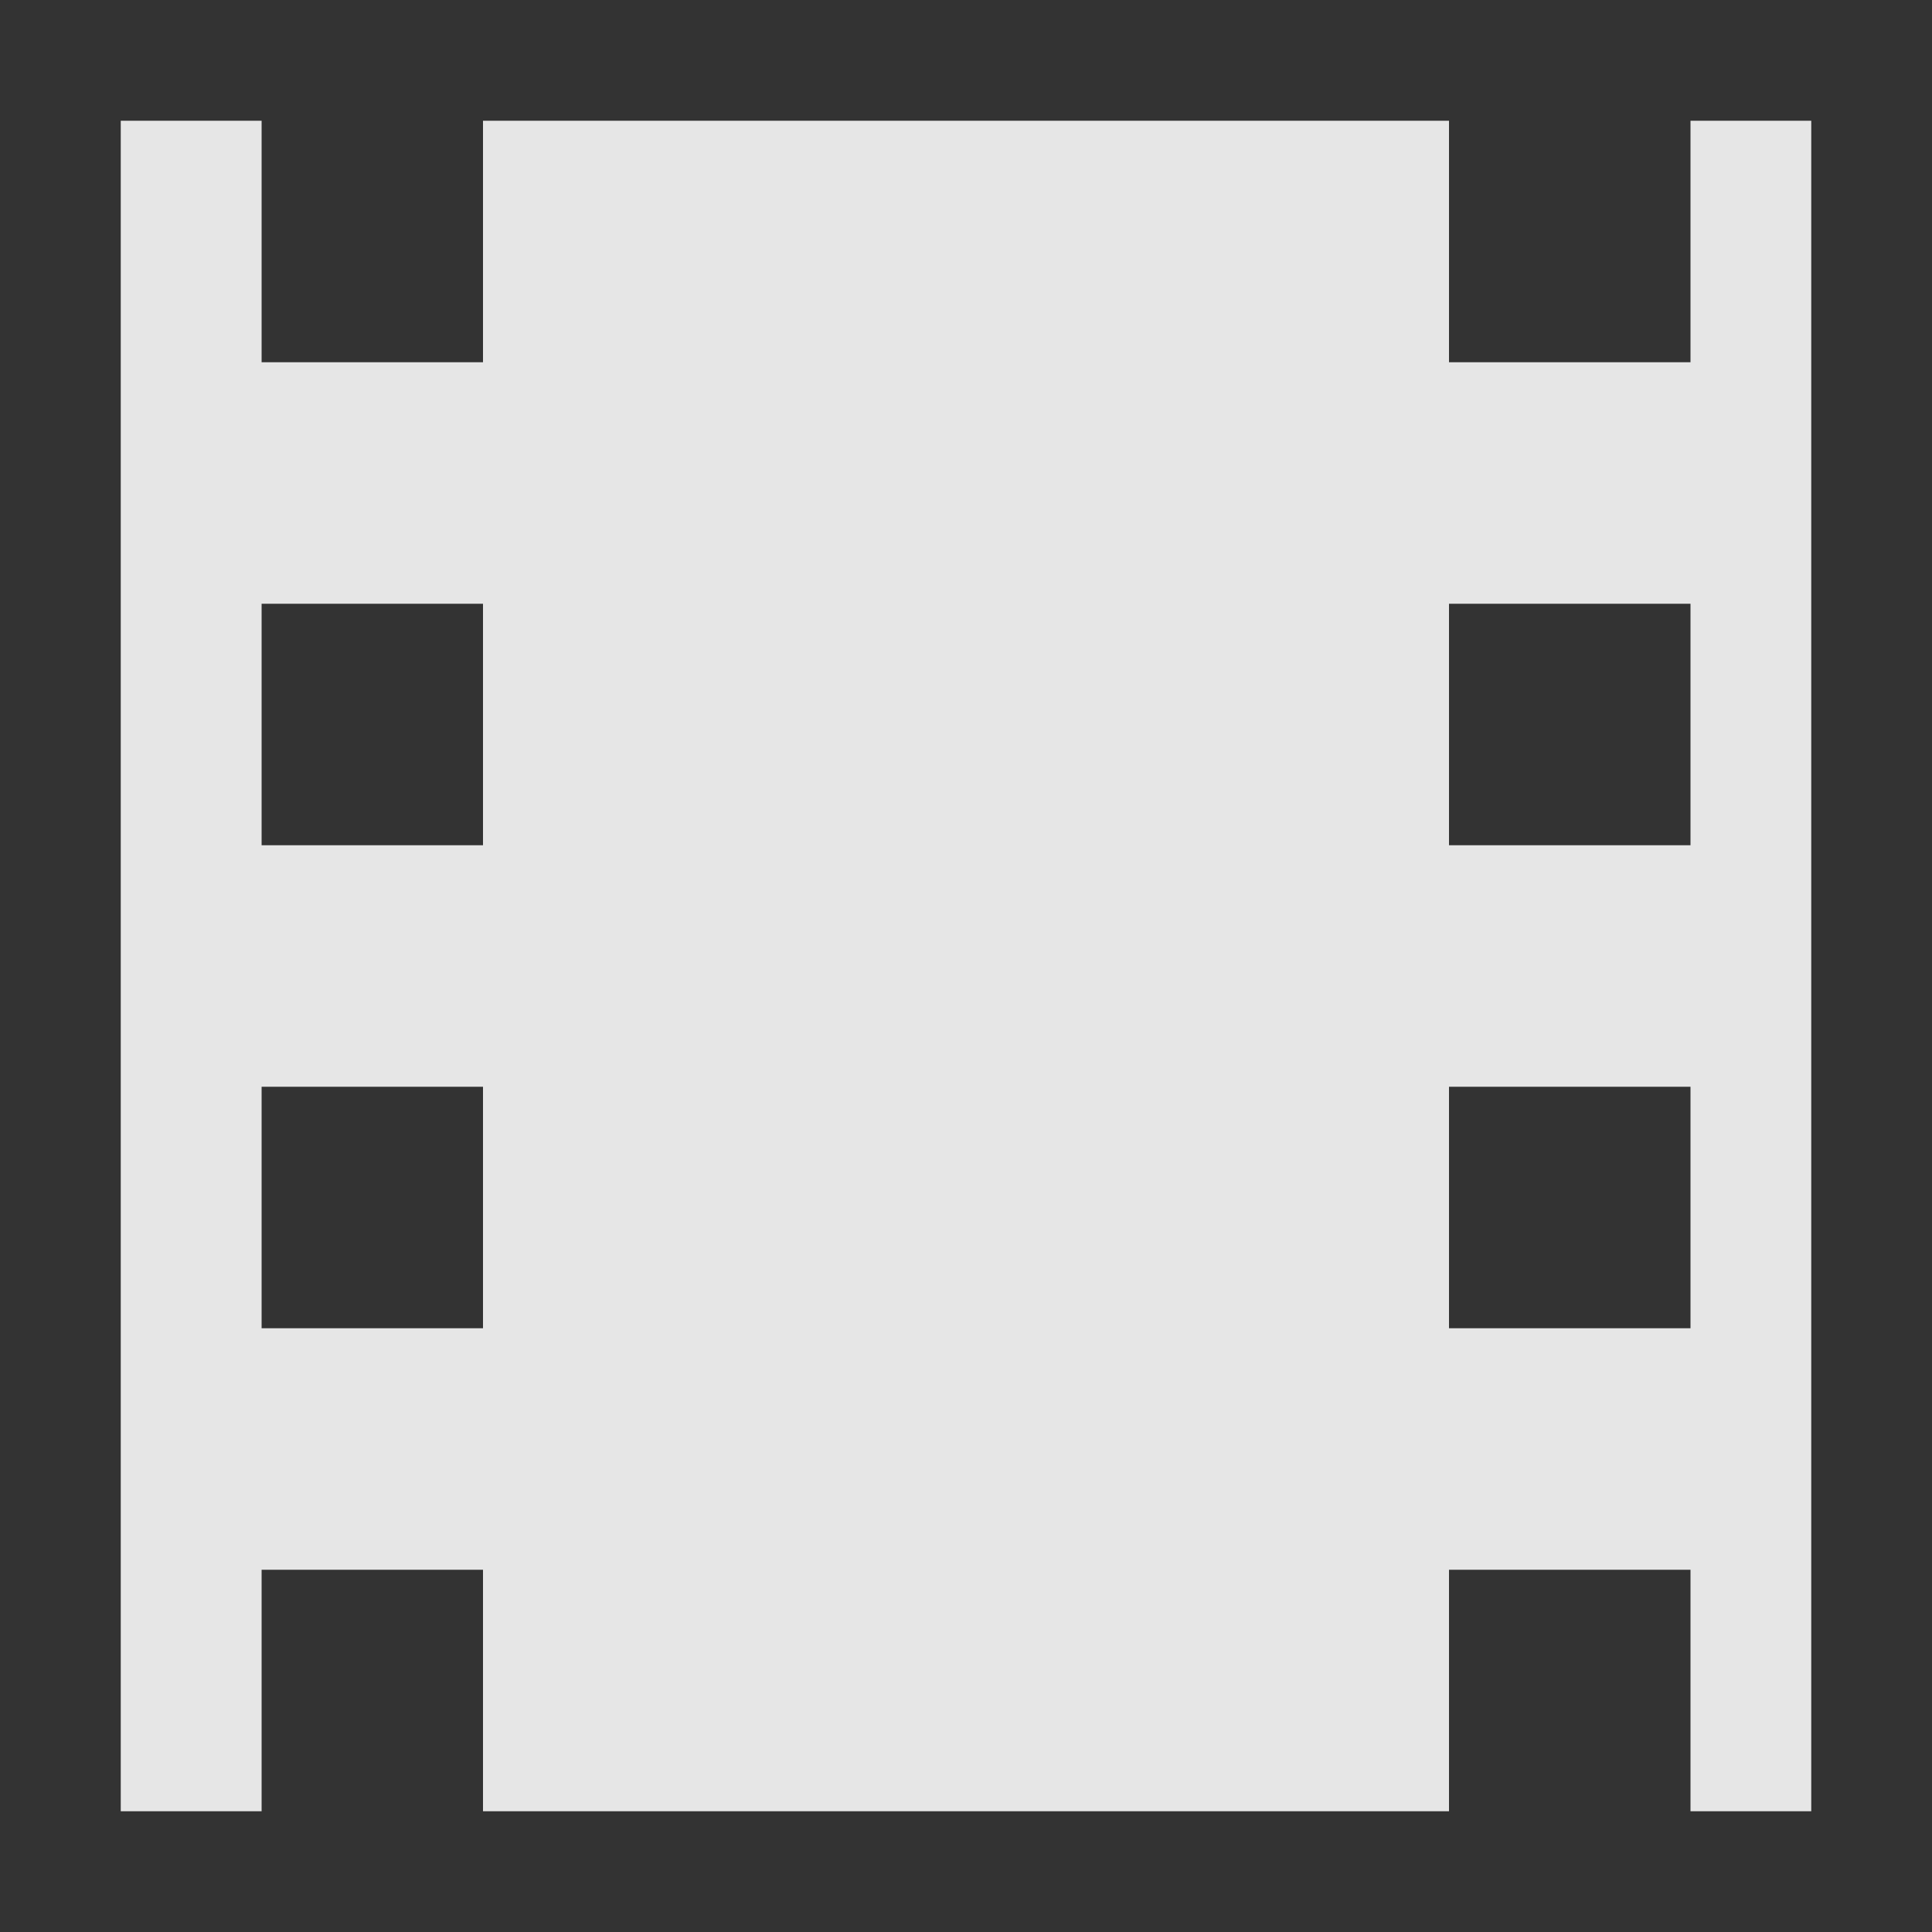 <?xml version="1.0" encoding="UTF-8" standalone="no"?>
<svg
   xmlns:dc="http://purl.org/dc/elements/1.1/"
   xmlns:cc="http://creativecommons.org/ns#"
   xmlns:rdf="http://www.w3.org/1999/02/22-rdf-syntax-ns#"
   xmlns:svg="http://www.w3.org/2000/svg"
   xmlns="http://www.w3.org/2000/svg"
   xmlns:sodipodi="http://sodipodi.sourceforge.net/DTD/sodipodi-0.dtd"
   xmlns:inkscape="http://www.inkscape.org/namespaces/inkscape"
   inkscape:version="1.0 (4035a4fb49, 2020-05-01)"
   sodipodi:docname="animate.svg"
   id="svg4"
   version="1.1"
   width="32"
   viewBox="0 0 32 32"
   height="32">
  <rect x="0" y="0" width="32" height="32" fill="#333333" stroke="none"/>
  <defs
     id="defs8" />
  <sodipodi:namedview
     inkscape:current-layer="svg4"
     inkscape:window-maximized="1"
     inkscape:window-y="-11"
     inkscape:window-x="-11"
     inkscape:cy="8.3824701"
     inkscape:cx="15.160691"
     inkscape:zoom="47.0625"
     showgrid="false"
     id="namedview6"
     inkscape:window-height="1346"
     inkscape:window-width="2160"
     inkscape:pageshadow="2"
     inkscape:pageopacity="0"
     guidetolerance="10"
     gridtolerance="10"
     objecttolerance="10"
     borderopacity="1"
     bordercolor="#666666"
     pagecolor="#ffffff" />
  <path
     style="fill:#ffffff;fill-opacity:0.878"
     id="path2"
     d="M 2,2 V 30 H 4.333 V 26 H 8 v 4 h 16 v -4 h 4 v 4 h 2 V 2 H 28 V 6 H 24 V 2 H 8 V 6 H 4.333 V 2 Z m 2.333,8 H 8 v 4 H 4.333 Z M 24,10 h 4 v 4 H 24 Z M 4.333,18 H 8 v 4 H 4.333 Z M 24,18 h 4 v 4 h -4 z" />
</svg>
